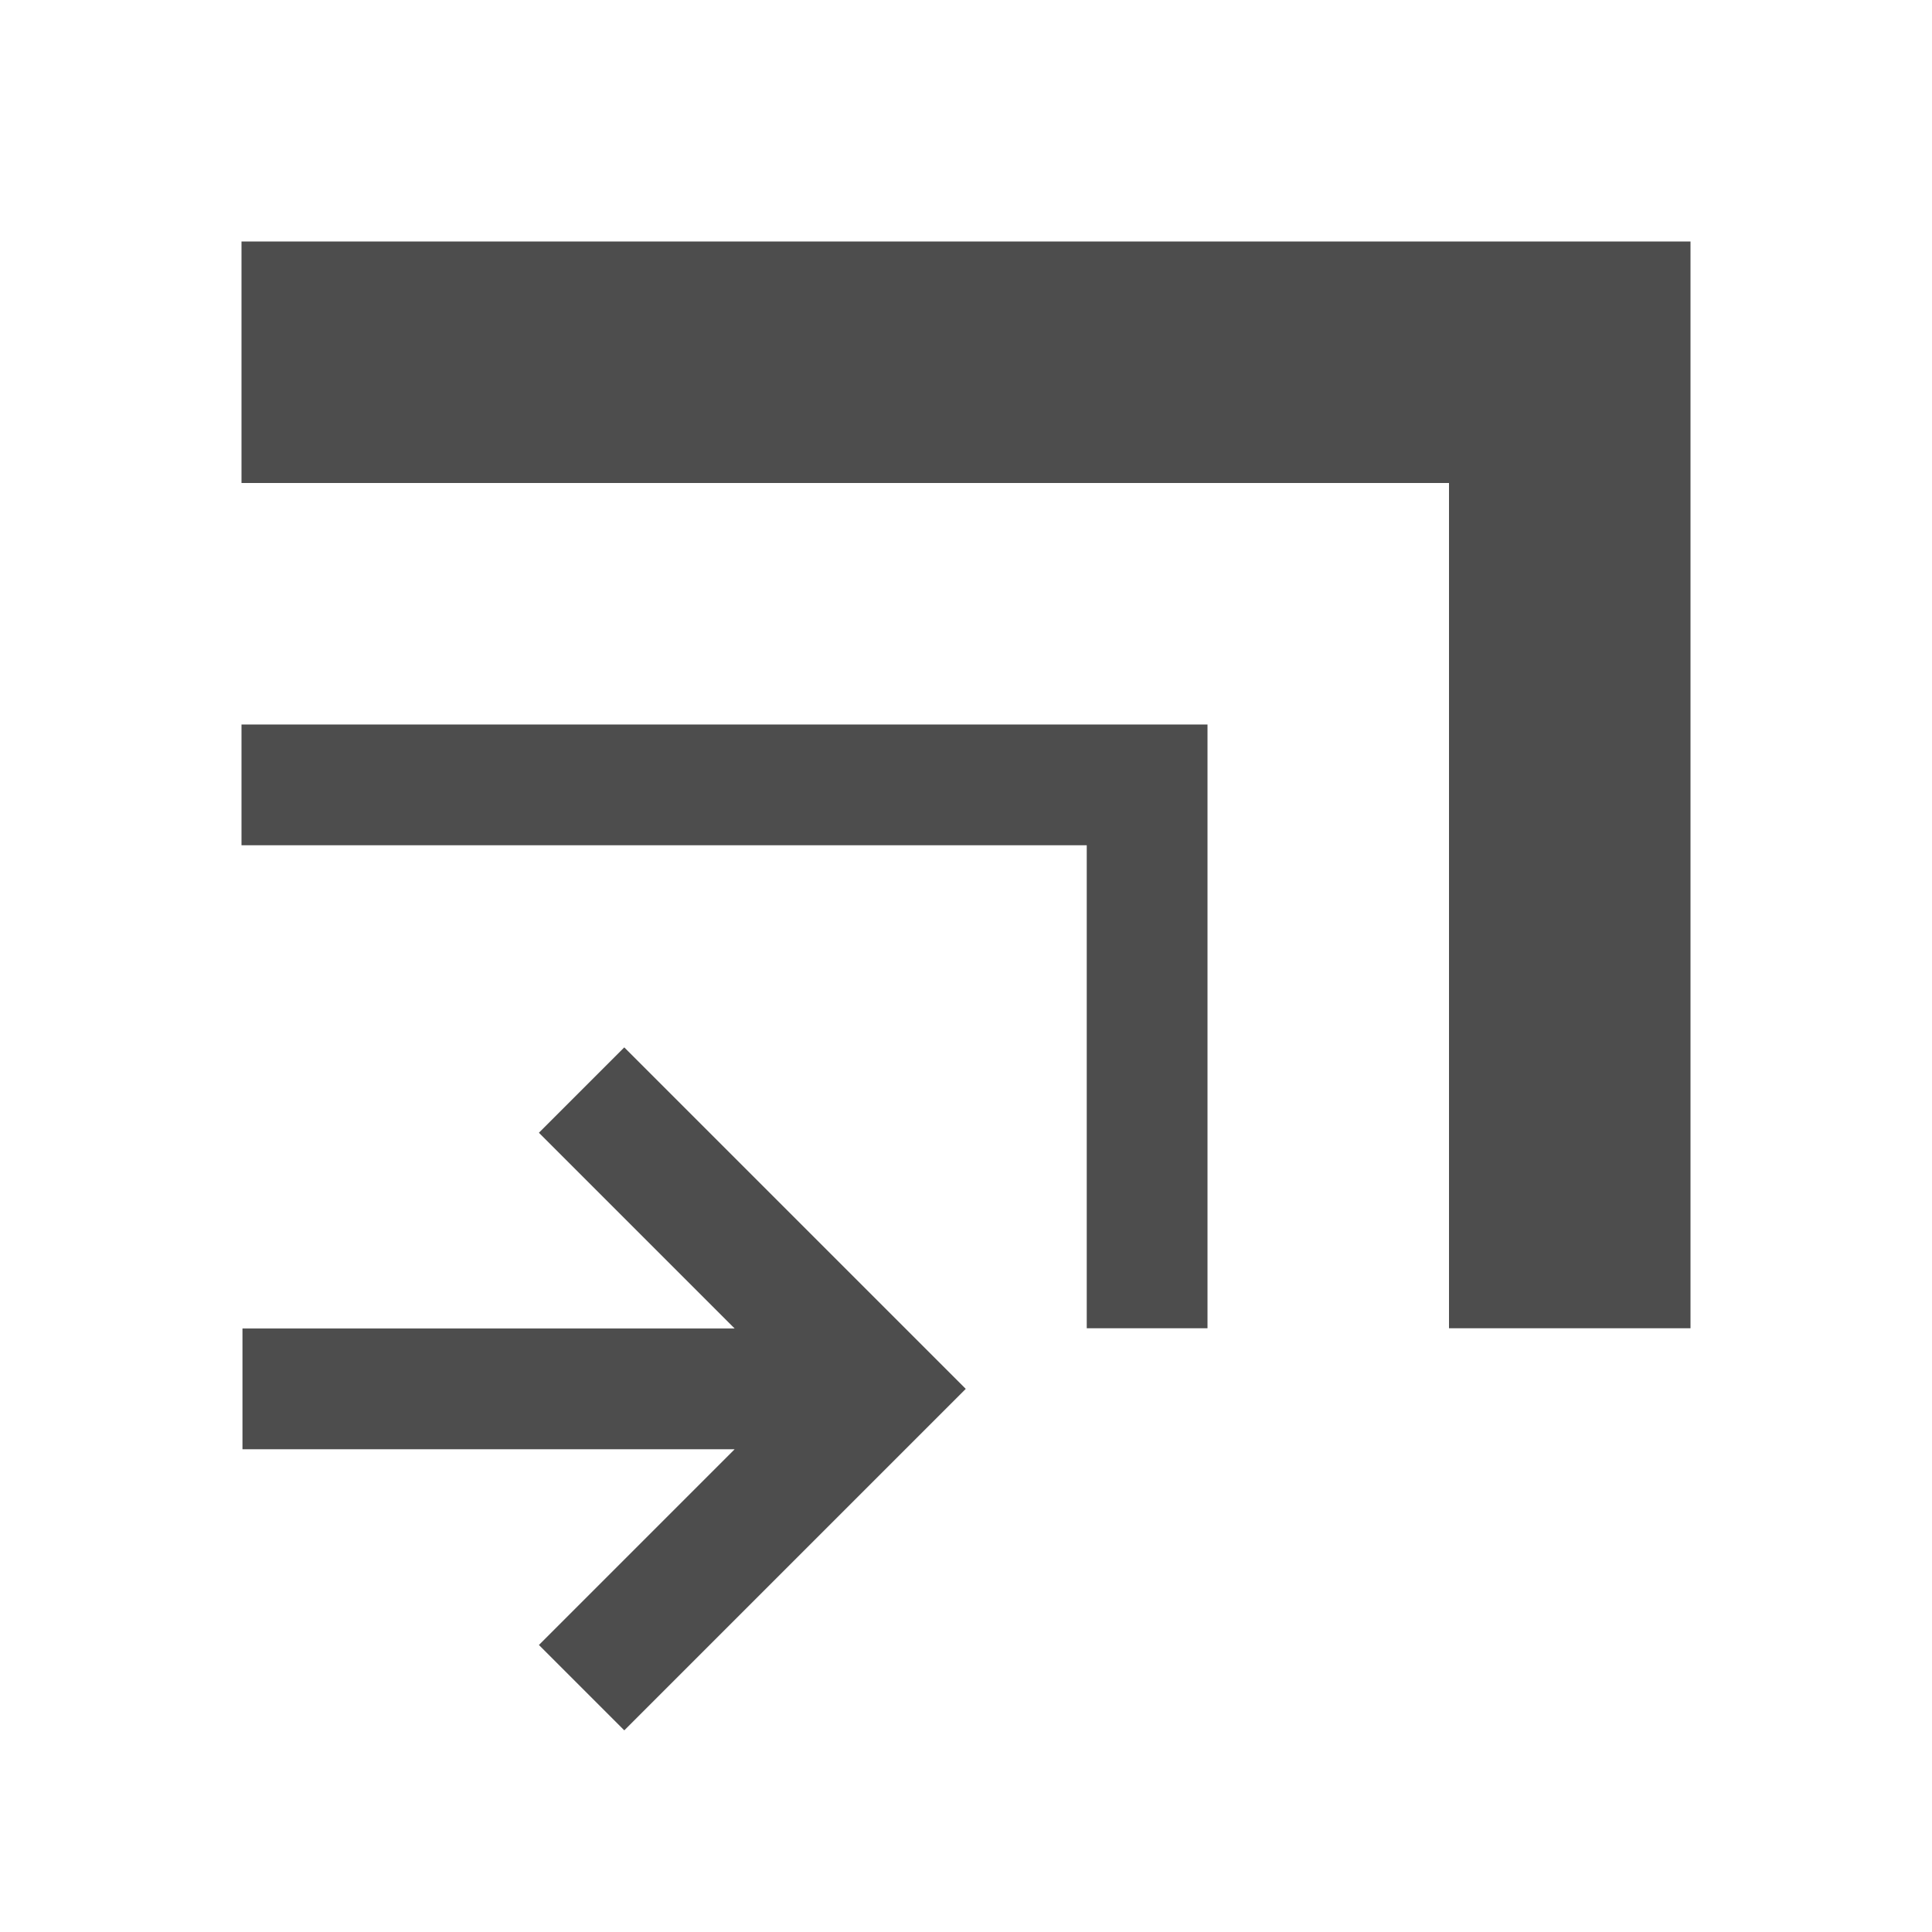 <svg xmlns="http://www.w3.org/2000/svg" viewBox="0 0 16 16">
 <defs>
  <style id="current-color-scheme" type="text/css">
   .ColorScheme-Text { color:#4d4d4d; } .ColorScheme-Highlight { color:#3daee9; }
  </style>
 </defs>
 <path fill="#4d4d4d" class="ColorScheme-Text" d="M 2 2 L 2 4 L 12 4 L 12 11 L 14 11 L 14 2 L 2 2 z M 2 6 L 2 7 L 9 7 L 9 11 L 10 11 L 10 6 L 2 6 z"/>
 <path fill="#4d4d4d" class="ColorScheme-Highlight" d="m 5.17,14.33 -0.707,-0.707 1.621,-1.621 -4.076,0 0,-1 4.076,0 L 4.463,9.381 5.17,8.674 7.998,11.502 7.291,12.209 Z"/>
</svg>

